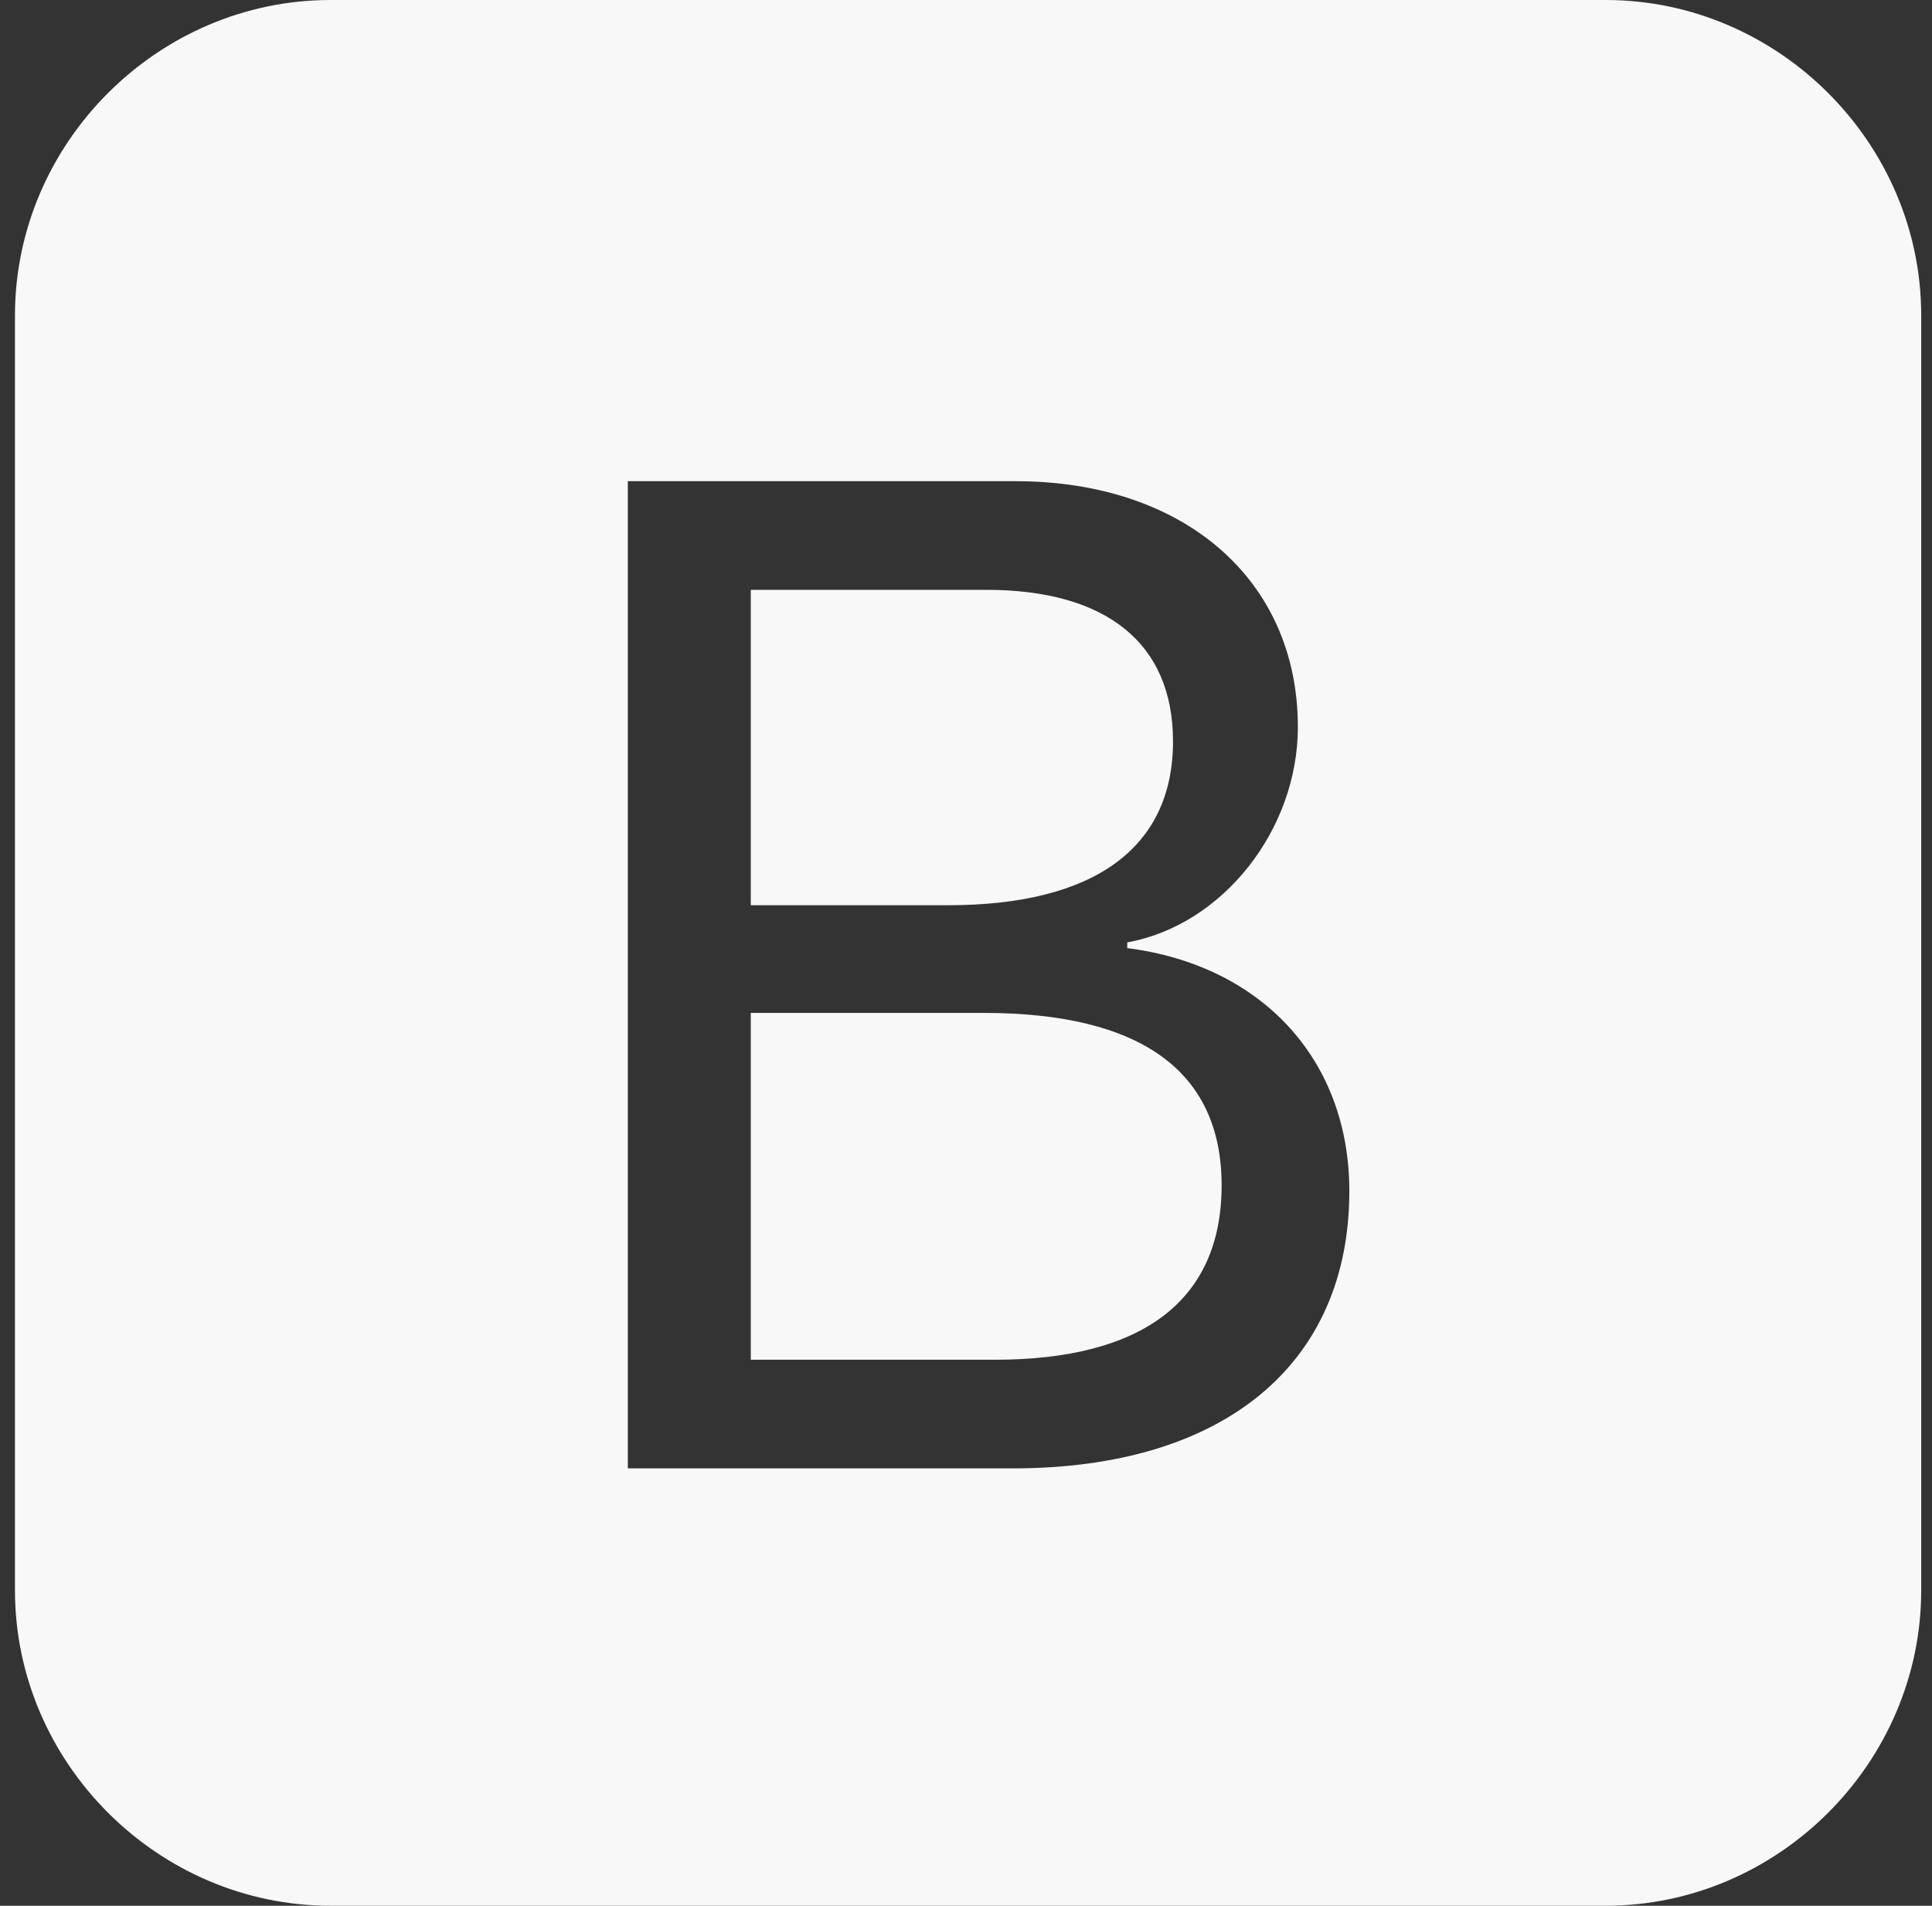 <svg width="75" height="74" viewBox="0 0 75 74" fill="none" xmlns="http://www.w3.org/2000/svg">
<rect x="0" y="0" width="75" height="74" fill="#333333" stroke="none"/>
<path d="M36.804 35.15H29.145V22.903H38.284C42.946 22.903 45.536 24.975 45.536 28.786C45.536 32.93 42.465 35.15 36.804 35.15ZM38.173 39.331H29.145V52.799H38.617C44.389 52.799 47.423 50.468 47.423 46.028C47.423 41.588 44.278 39.331 38.173 39.331ZM74.581 12.247V61.753C74.581 68.45 69.031 74 62.334 74H12.828C6.131 74 0.581 68.45 0.581 61.753V12.247C0.581 5.55 6.131 -0 12.828 -0H62.334C69.031 -0 74.581 5.55 74.581 12.247ZM52.381 46.25C52.381 41.144 48.977 37.481 43.76 36.815V36.593C47.46 35.927 50.383 32.227 50.383 28.231C50.383 22.496 45.943 18.685 39.431 18.685H24.372V57.017H39.32C47.497 57.017 52.381 52.984 52.381 46.25Z" fill="#F8F8F8"/>
</svg>
